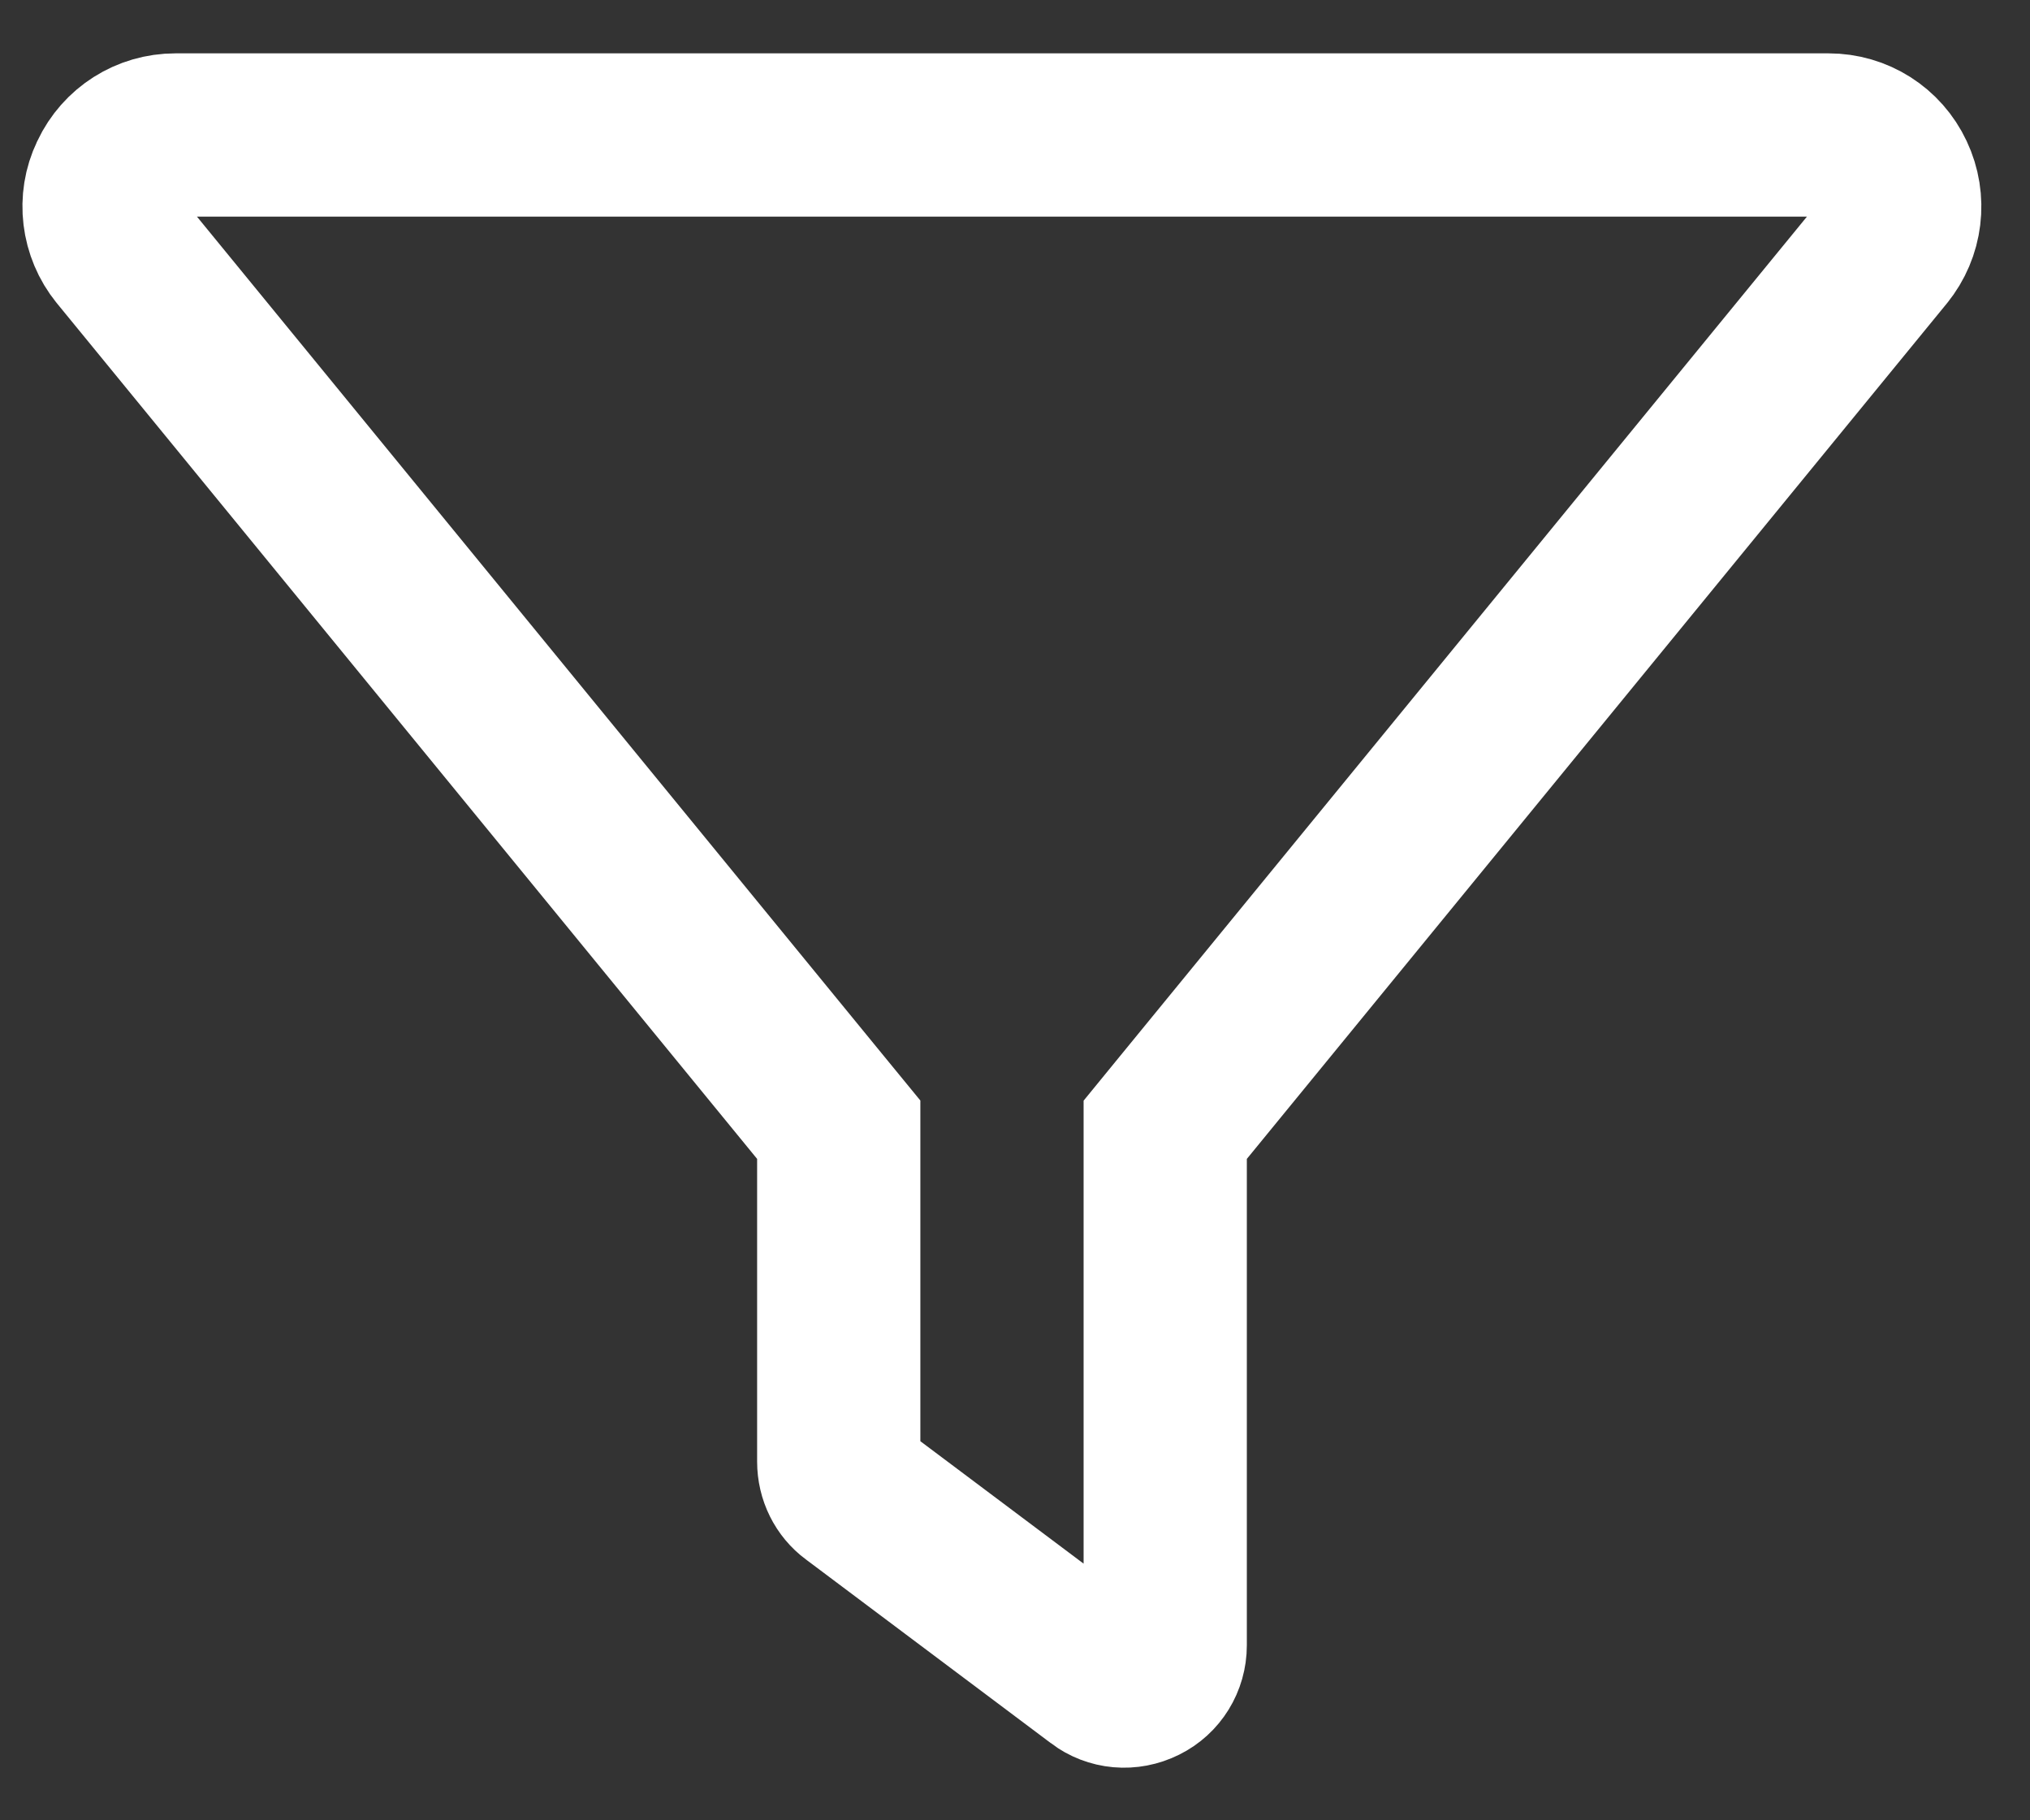 <svg width="29" height="26" viewBox="0 0 29 26" fill="none" xmlns="http://www.w3.org/2000/svg">
<rect x="0" y="0" width="29" height="26" fill="#333333" stroke="none"/>
<path d="M1.584 2.52L1.584 2.52L1.588 2.511C1.757 2.153 2.111 1.928 2.507 1.928H26.122C26.517 1.928 26.872 2.153 27.04 2.511C27.21 2.87 27.158 3.291 26.908 3.598C26.908 3.598 26.908 3.599 26.907 3.599L16.91 15.814L16.646 16.137V16.553V23.5C16.646 23.723 16.522 23.922 16.327 24.018C16.119 24.122 15.886 24.097 15.715 23.968L15.713 23.966L12.215 21.343L12.215 21.343L12.209 21.339C12.069 21.235 11.982 21.066 11.982 20.876V16.553V16.136L11.718 15.814L1.716 3.594C1.716 3.594 1.715 3.594 1.715 3.593C1.467 3.288 1.417 2.865 1.584 2.52Z" stroke="white" stroke-width="2.332"/>
</svg>
